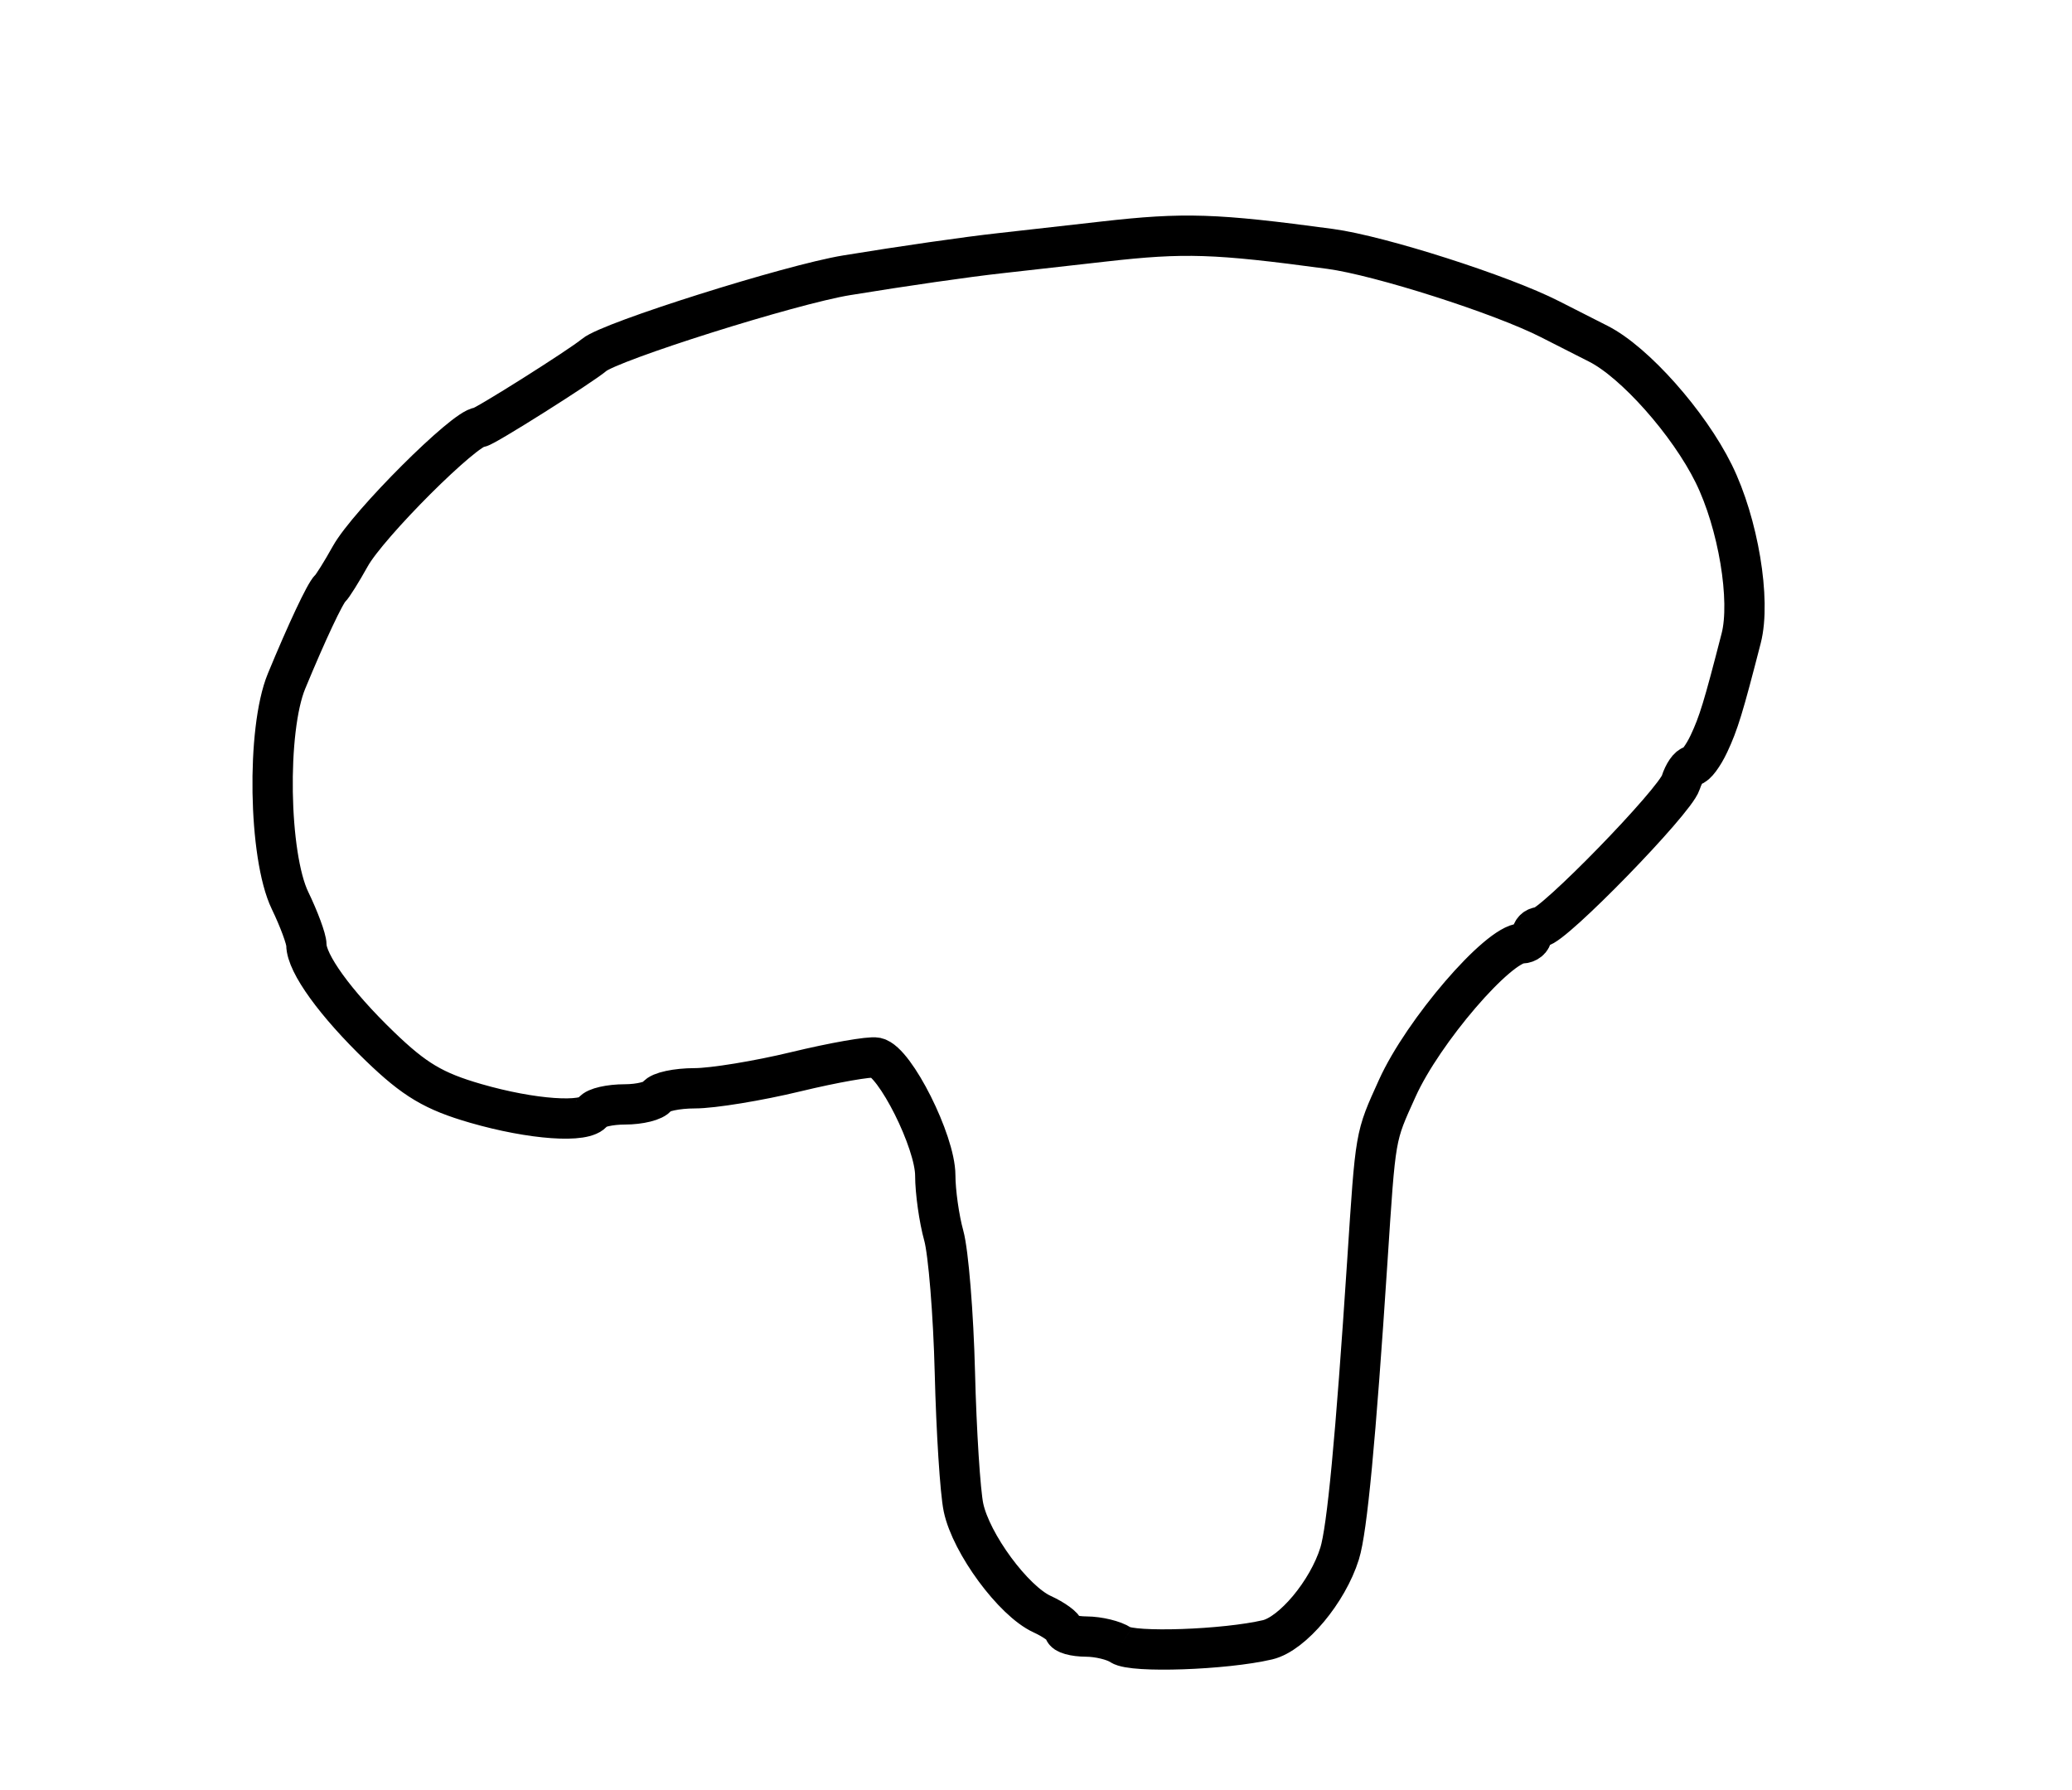 <?xml version="1.0" encoding="utf-8" ?>
<svg xmlns="http://www.w3.org/2000/svg" xmlns:ev="http://www.w3.org/2001/xml-events" xmlns:xlink="http://www.w3.org/1999/xlink" baseProfile="full" height="222" version="1.1" width="257">
  <defs/>
  <path d="M 139,204.046 C 138.175,203.488 136.262,203.024 134.75,203.015 C 133.238,203.007 132,202.66 132,202.244 C 132,201.828 130.762,200.921 129.25,200.228 C 125.694,198.597 120.447,191.475 119.505,187 C 119.1,185.075 118.62,177.548 118.438,170.273 C 118.255,162.997 117.635,155.347 117.059,153.273 C 116.483,151.198 116.009,147.835 116.006,145.8 C 115.999,141.628 111.009,131.676 108.683,131.197 C 107.873,131.03 103.39,131.818 98.719,132.947 C 94.048,134.076 88.402,135 86.172,135 C 83.942,135 81.84,135.45 81.5,136 C 81.16,136.55 79.36,137 77.5,137 C 75.64,137 73.867,137.405 73.561,137.901 C 72.657,139.364 65.976,138.893 59,136.875 C 53.806,135.373 51.418,133.951 47.112,129.795 C 41.599,124.474 38.01,119.512 38.004,117.202 C 38.002,116.488 37.088,114.016 35.974,111.709 C 33.301,106.178 33.051,90.522 35.538,84.5 C 38.068,78.376 40.336,73.554 40.948,73 C 41.252,72.725 42.377,70.925 43.449,69 C 45.665,65.019 57.706,53 59.478,53 C 60.037,53 72.041,45.428 73.696,44.031 C 75.691,42.348 98.062,35.287 105,34.151 C 111.965,33.01 119.945,31.861 124,31.415 C 125.375,31.264 131.182,30.61 136.905,29.961 C 146.901,28.828 150.716,28.953 165,30.878 C 171.161,31.708 186.29,36.547 192.25,39.594 C 193.762,40.367 196.463,41.739 198.25,42.642 C 202.75,44.914 209.465,52.476 212.562,58.757 C 215.596,64.91 217.186,74.438 215.969,79.17 C 213.758,87.768 213.171,89.687 211.969,92.25 C 211.259,93.763 210.332,95 209.907,95 C 209.482,95 208.839,95.931 208.478,97.068 C 207.729,99.43 192.572,115 191.021,115 C 190.46,115 190,115.45 190,116 C 190,116.55 189.438,117.012 188.75,117.027 C 185.817,117.091 176.499,127.936 173.31,135 C 170.531,141.155 170.643,140.51 169.593,156.5 C 168.142,178.608 167.088,189.732 166.161,192.71 C 164.685,197.455 160.309,202.691 157.215,203.416 C 151.901,204.661 140.491,205.055 139,204.046" fill="none" stroke="black" stroke-width="5"/>
</svg>
